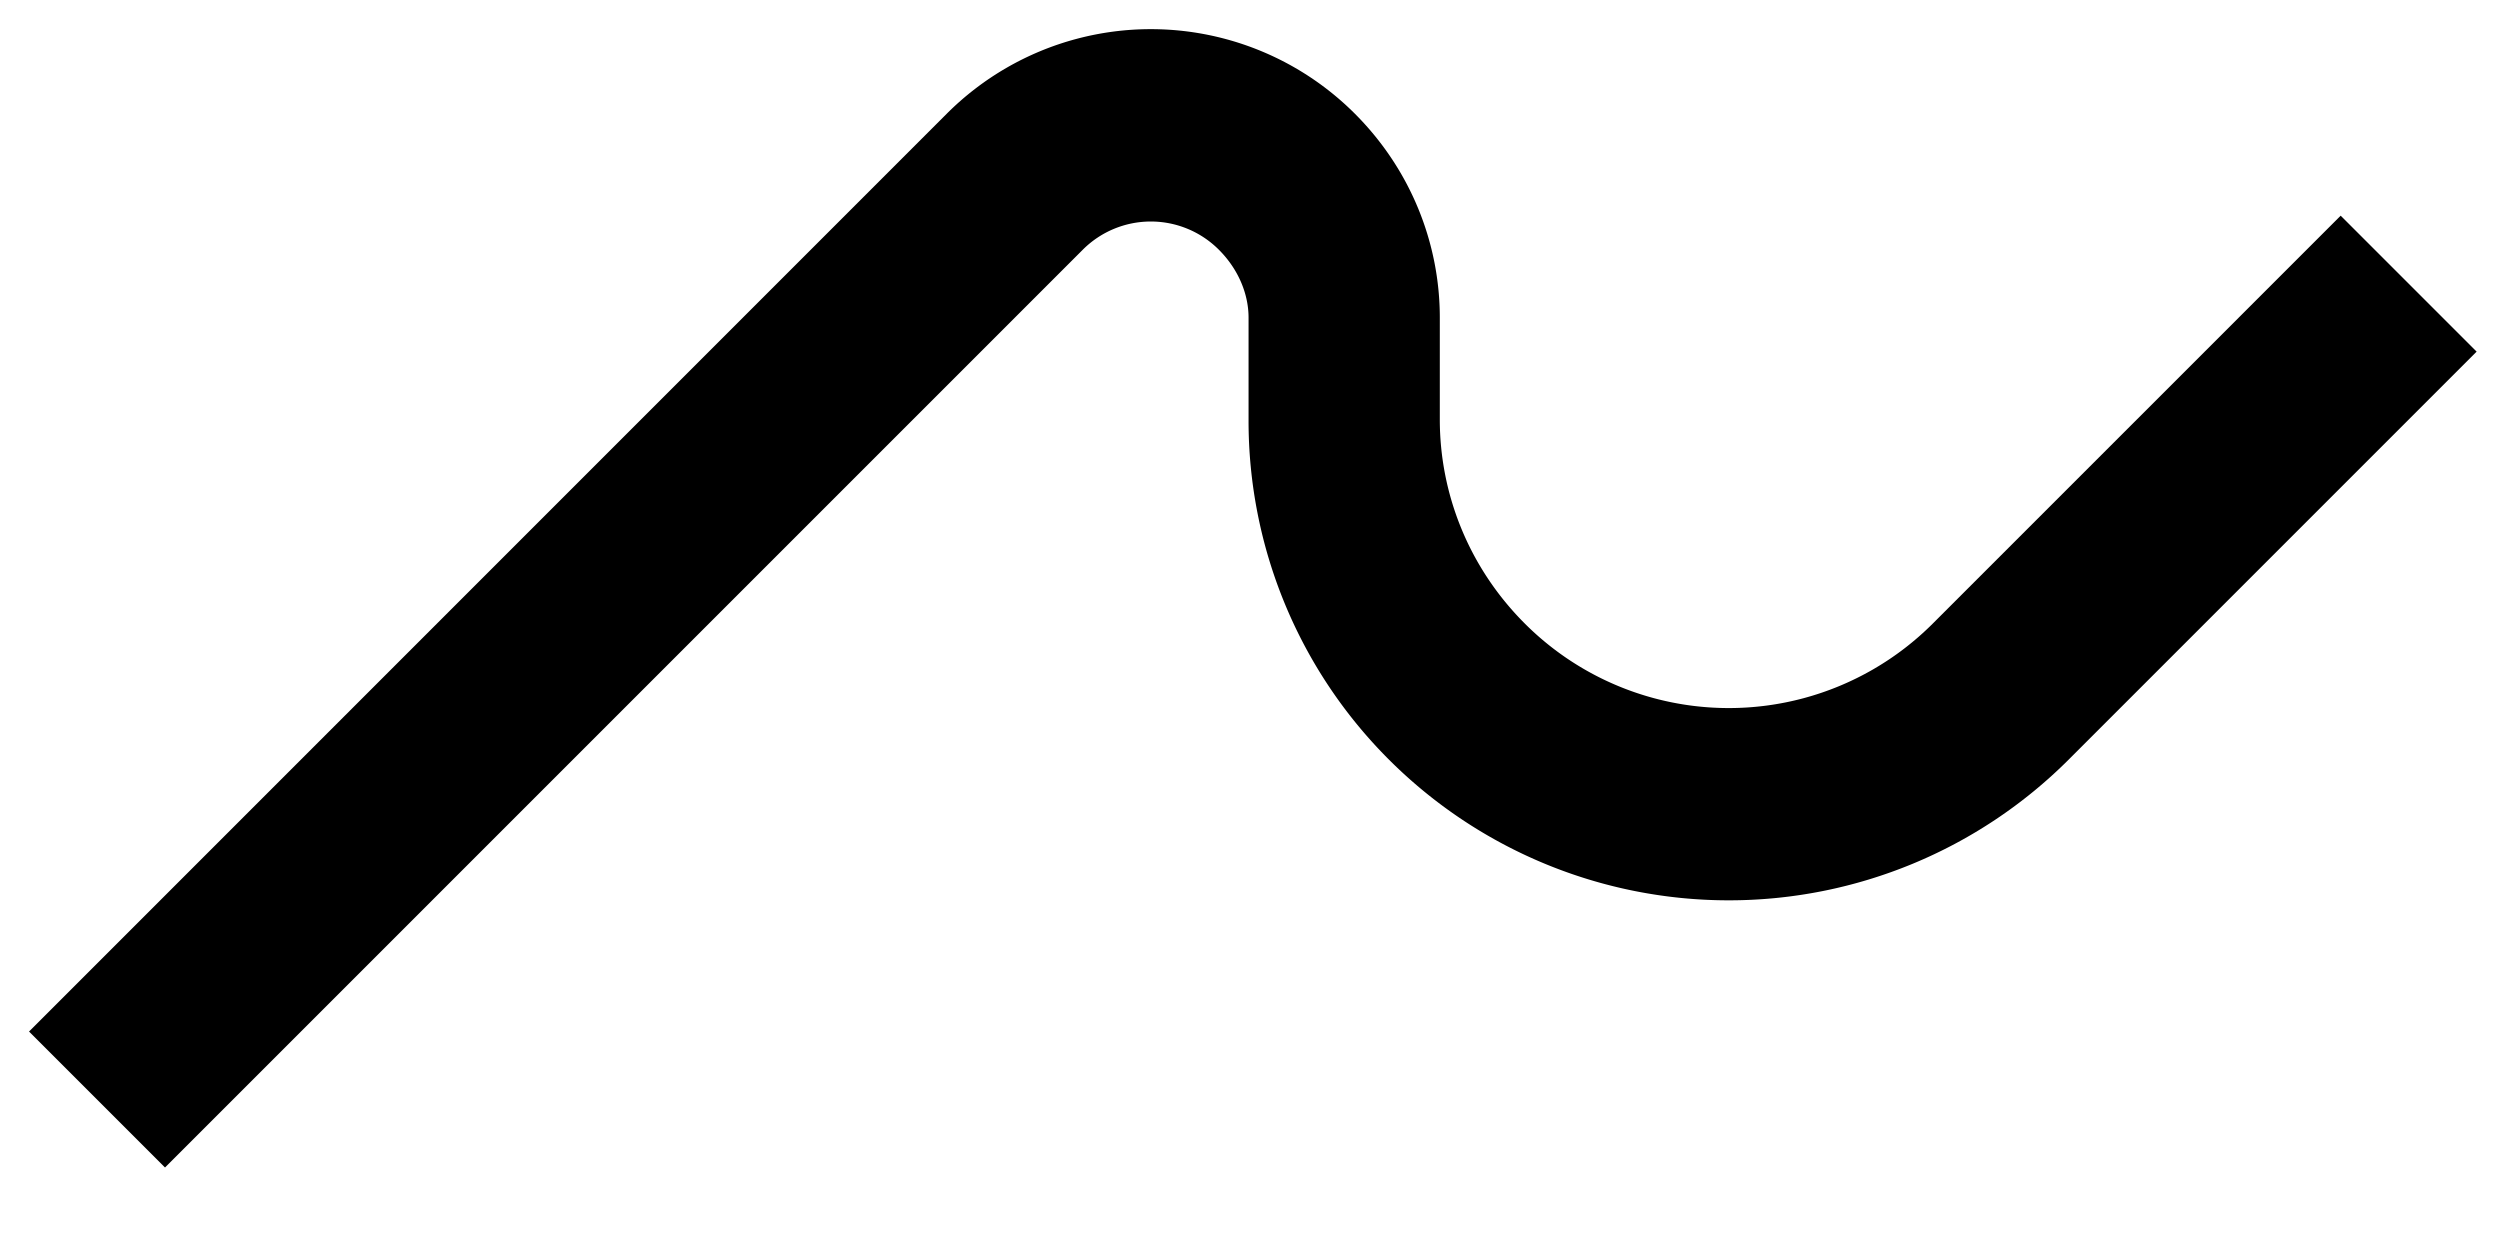 <svg xmlns="http://www.w3.org/2000/svg" version="1.0" width="26" height="13"><path d="M25.757 3.657l-4.242 4.242a5 5 0 0 1-7.071 0 4.978 4.978 0 0 1-1.459-3.535v-1.06c0-.257-.114-.513-.31-.708a1 1 0 0 0-1.413 0l-9.546 9.546-1.414-1.414 9.545-9.546a3 3 0 0 1 4.243 0c.586.586.884 1.354.884 2.121v1.061c0 .768.298 1.535.884 2.121a3 3 0 0 0 4.243 0l4.242-4.242 1.414 1.414z"/></svg>